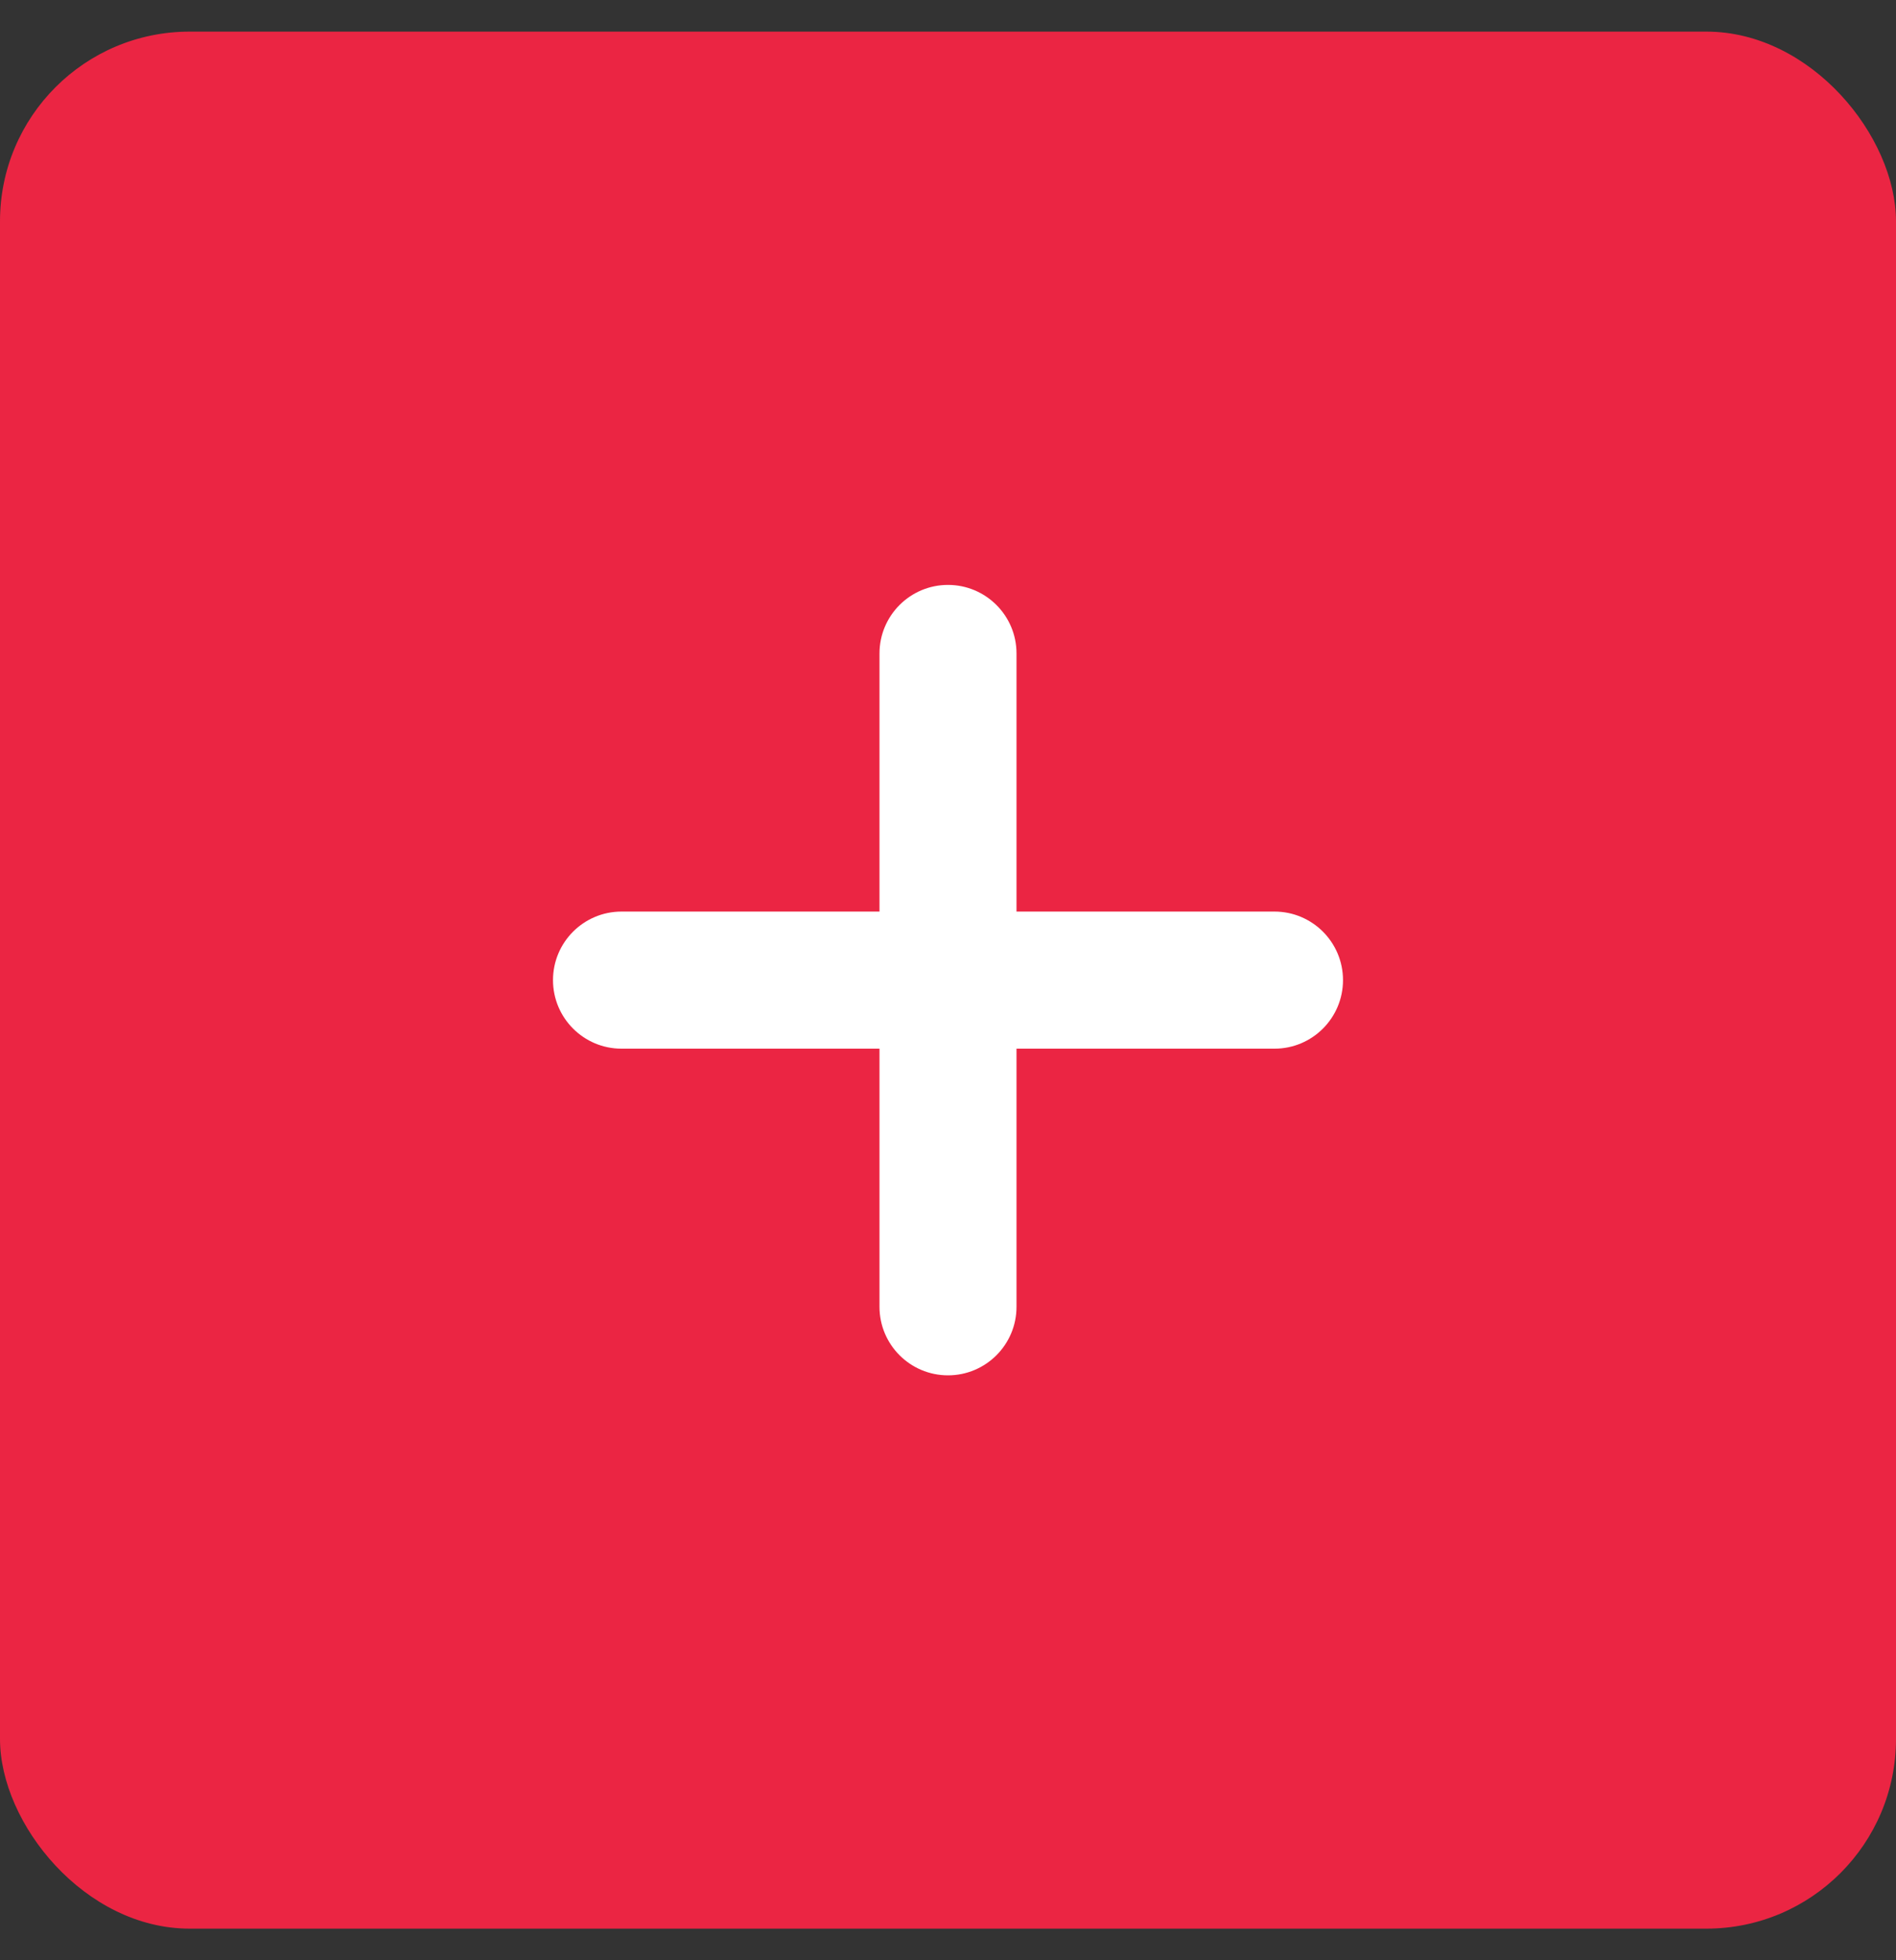 <svg width="30" height="31" viewBox="0 0 30 31" fill="none" xmlns="http://www.w3.org/2000/svg">
<rect x="0" y="0" width="30" height="31" fill="#333333" stroke="none"/>
<rect y="0.5" width="30" height="30" rx="3" fill="#EB2543"/>
<path d="M15 9.25C14.402 9.25 13.916 9.735 13.916 10.334L13.916 14.416H9.834C9.235 14.416 8.75 14.902 8.75 15.5C8.75 16.098 9.235 16.584 9.834 16.584H13.916V20.666C13.916 21.265 14.402 21.75 15 21.75C15.598 21.75 16.084 21.265 16.084 20.666L16.084 16.584L20.166 16.584C20.765 16.584 21.25 16.098 21.25 15.5C21.25 14.902 20.765 14.416 20.166 14.416H16.084V10.334C16.084 9.735 15.598 9.25 15 9.25Z" fill="white"/>
</svg>
